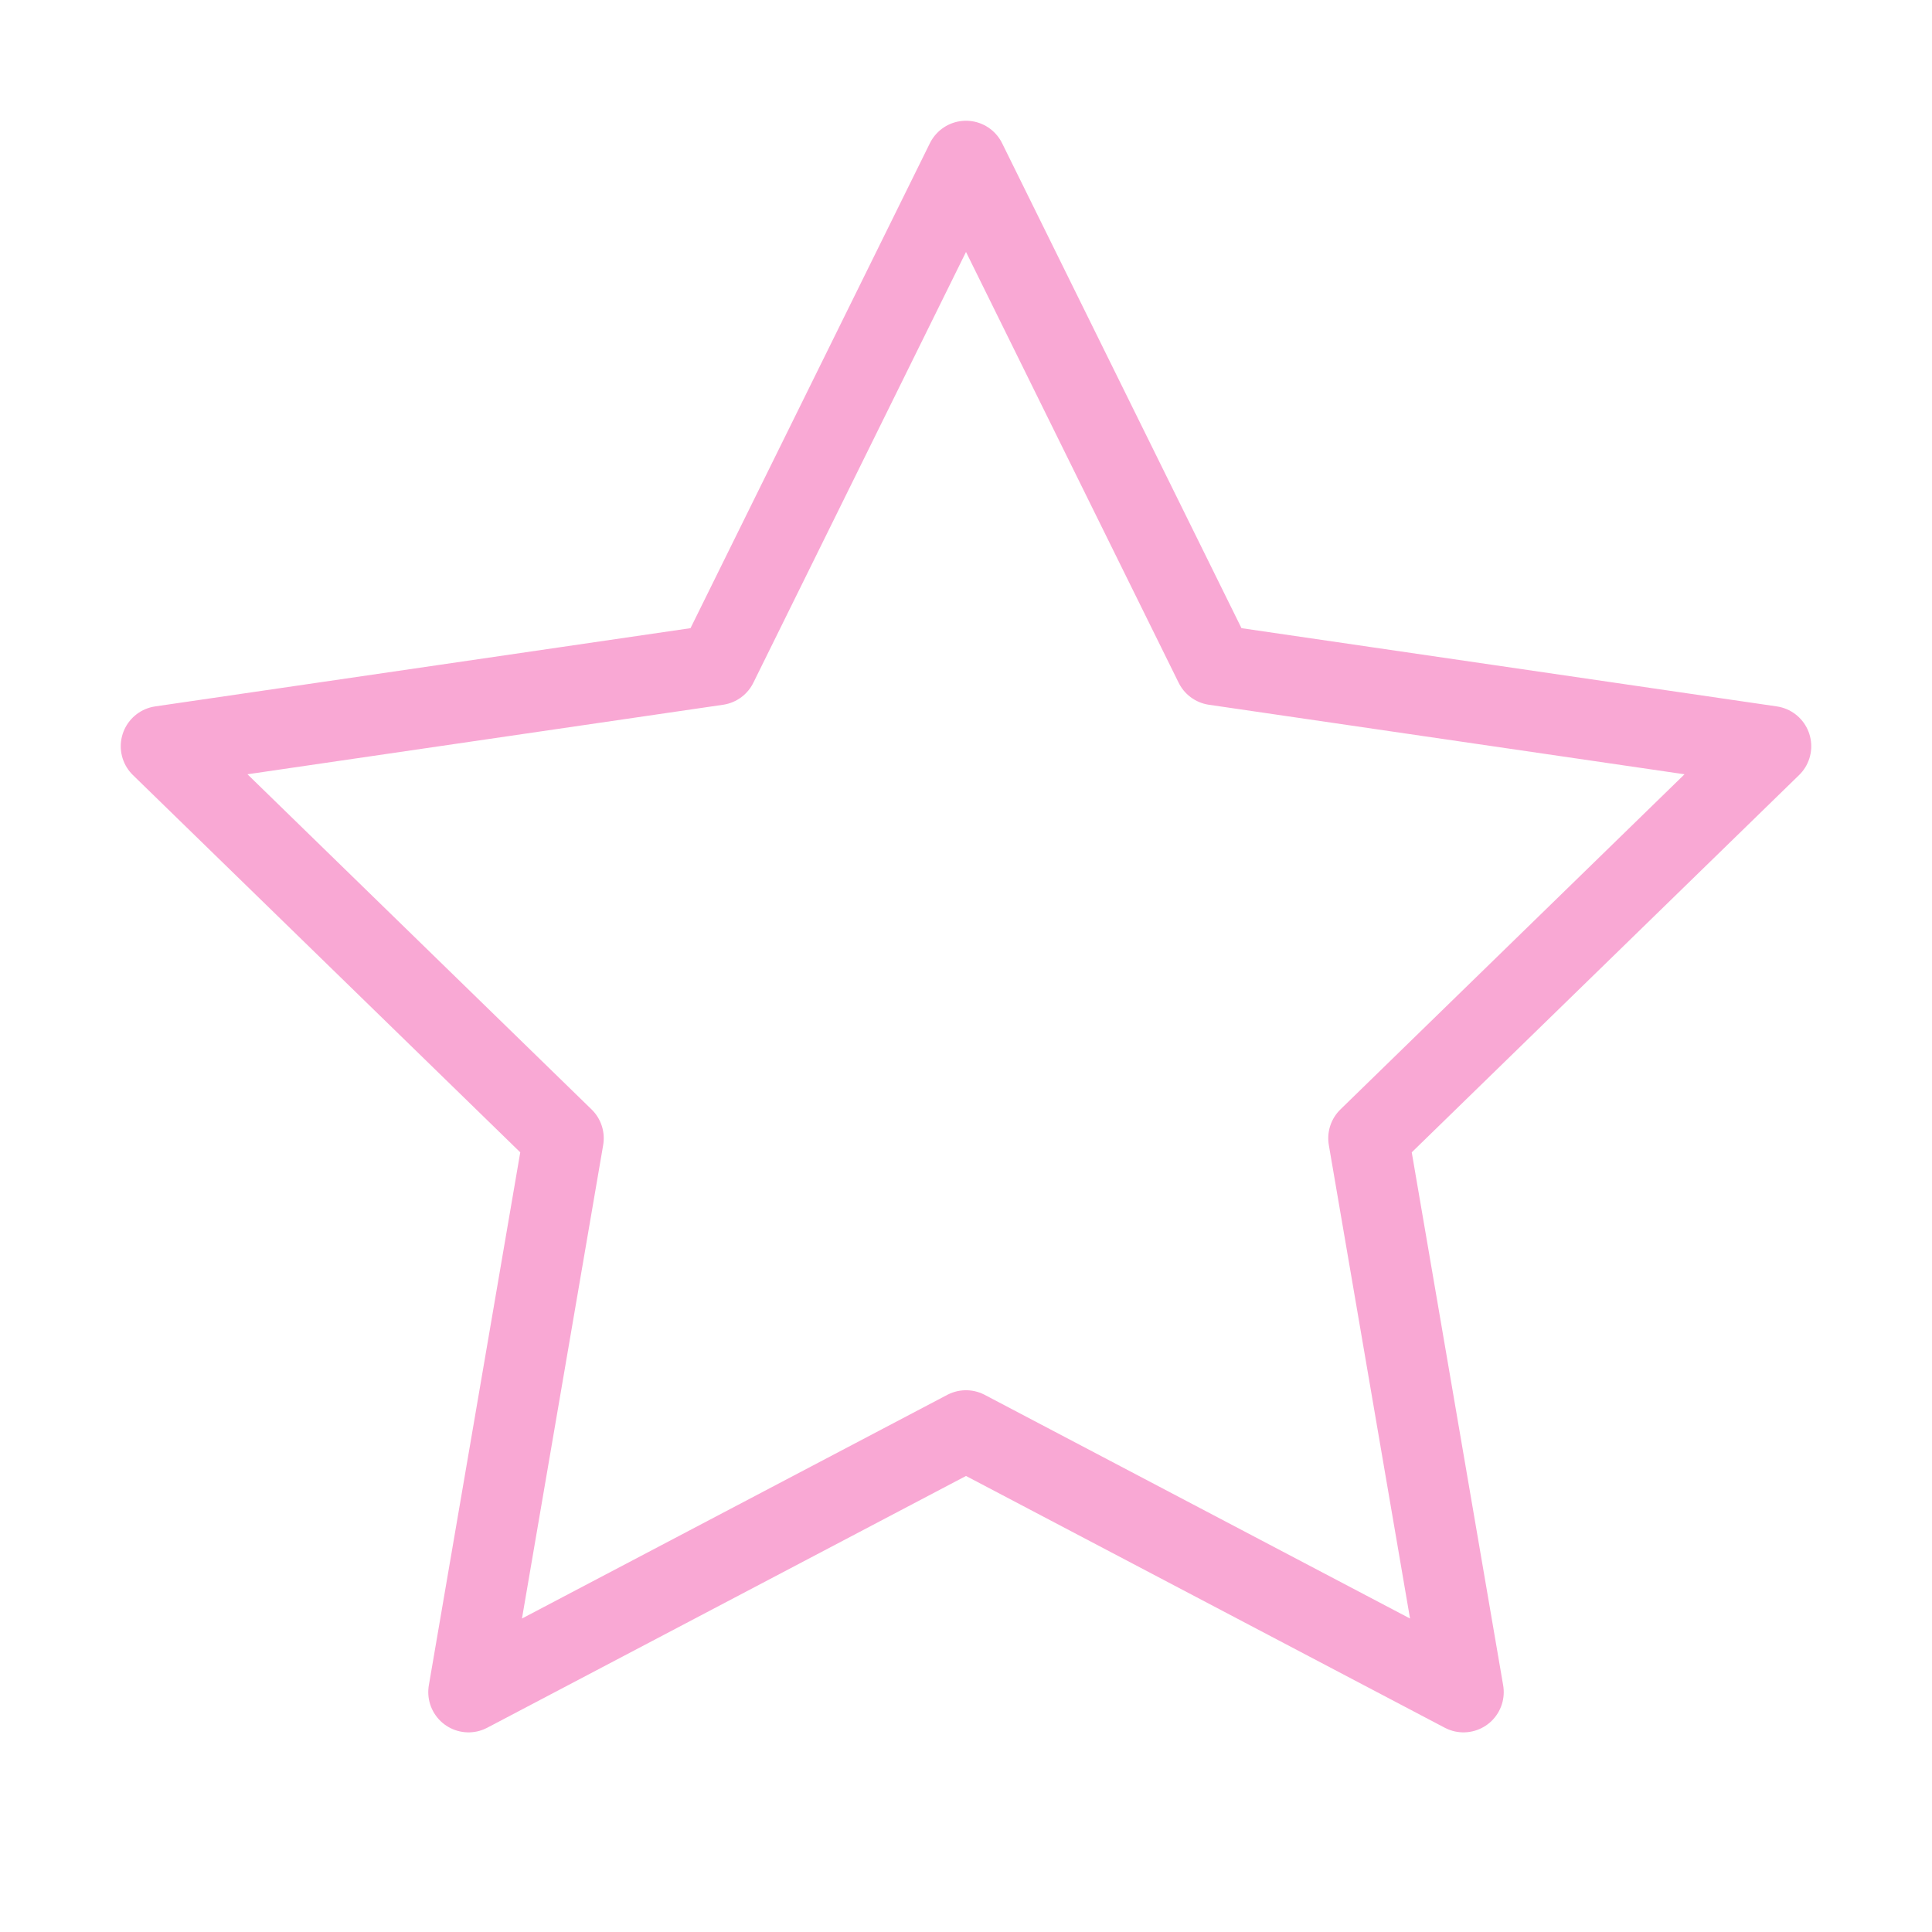 <svg xmlns="http://www.w3.org/2000/svg" width="24" height="24" viewBox="0 0 24 24" fill="none" stroke="#F9A8D4" stroke-width="1" stroke-linecap="round" stroke-linejoin="round" class="feather feather-star"><polygon points="12 2 15.09 8.26 22 9.27 17 14.14 18.18 21.02 12 17.77 5.82 21.02 7 14.14 2 9.27 8.91 8.26 12 2"></polygon></svg>